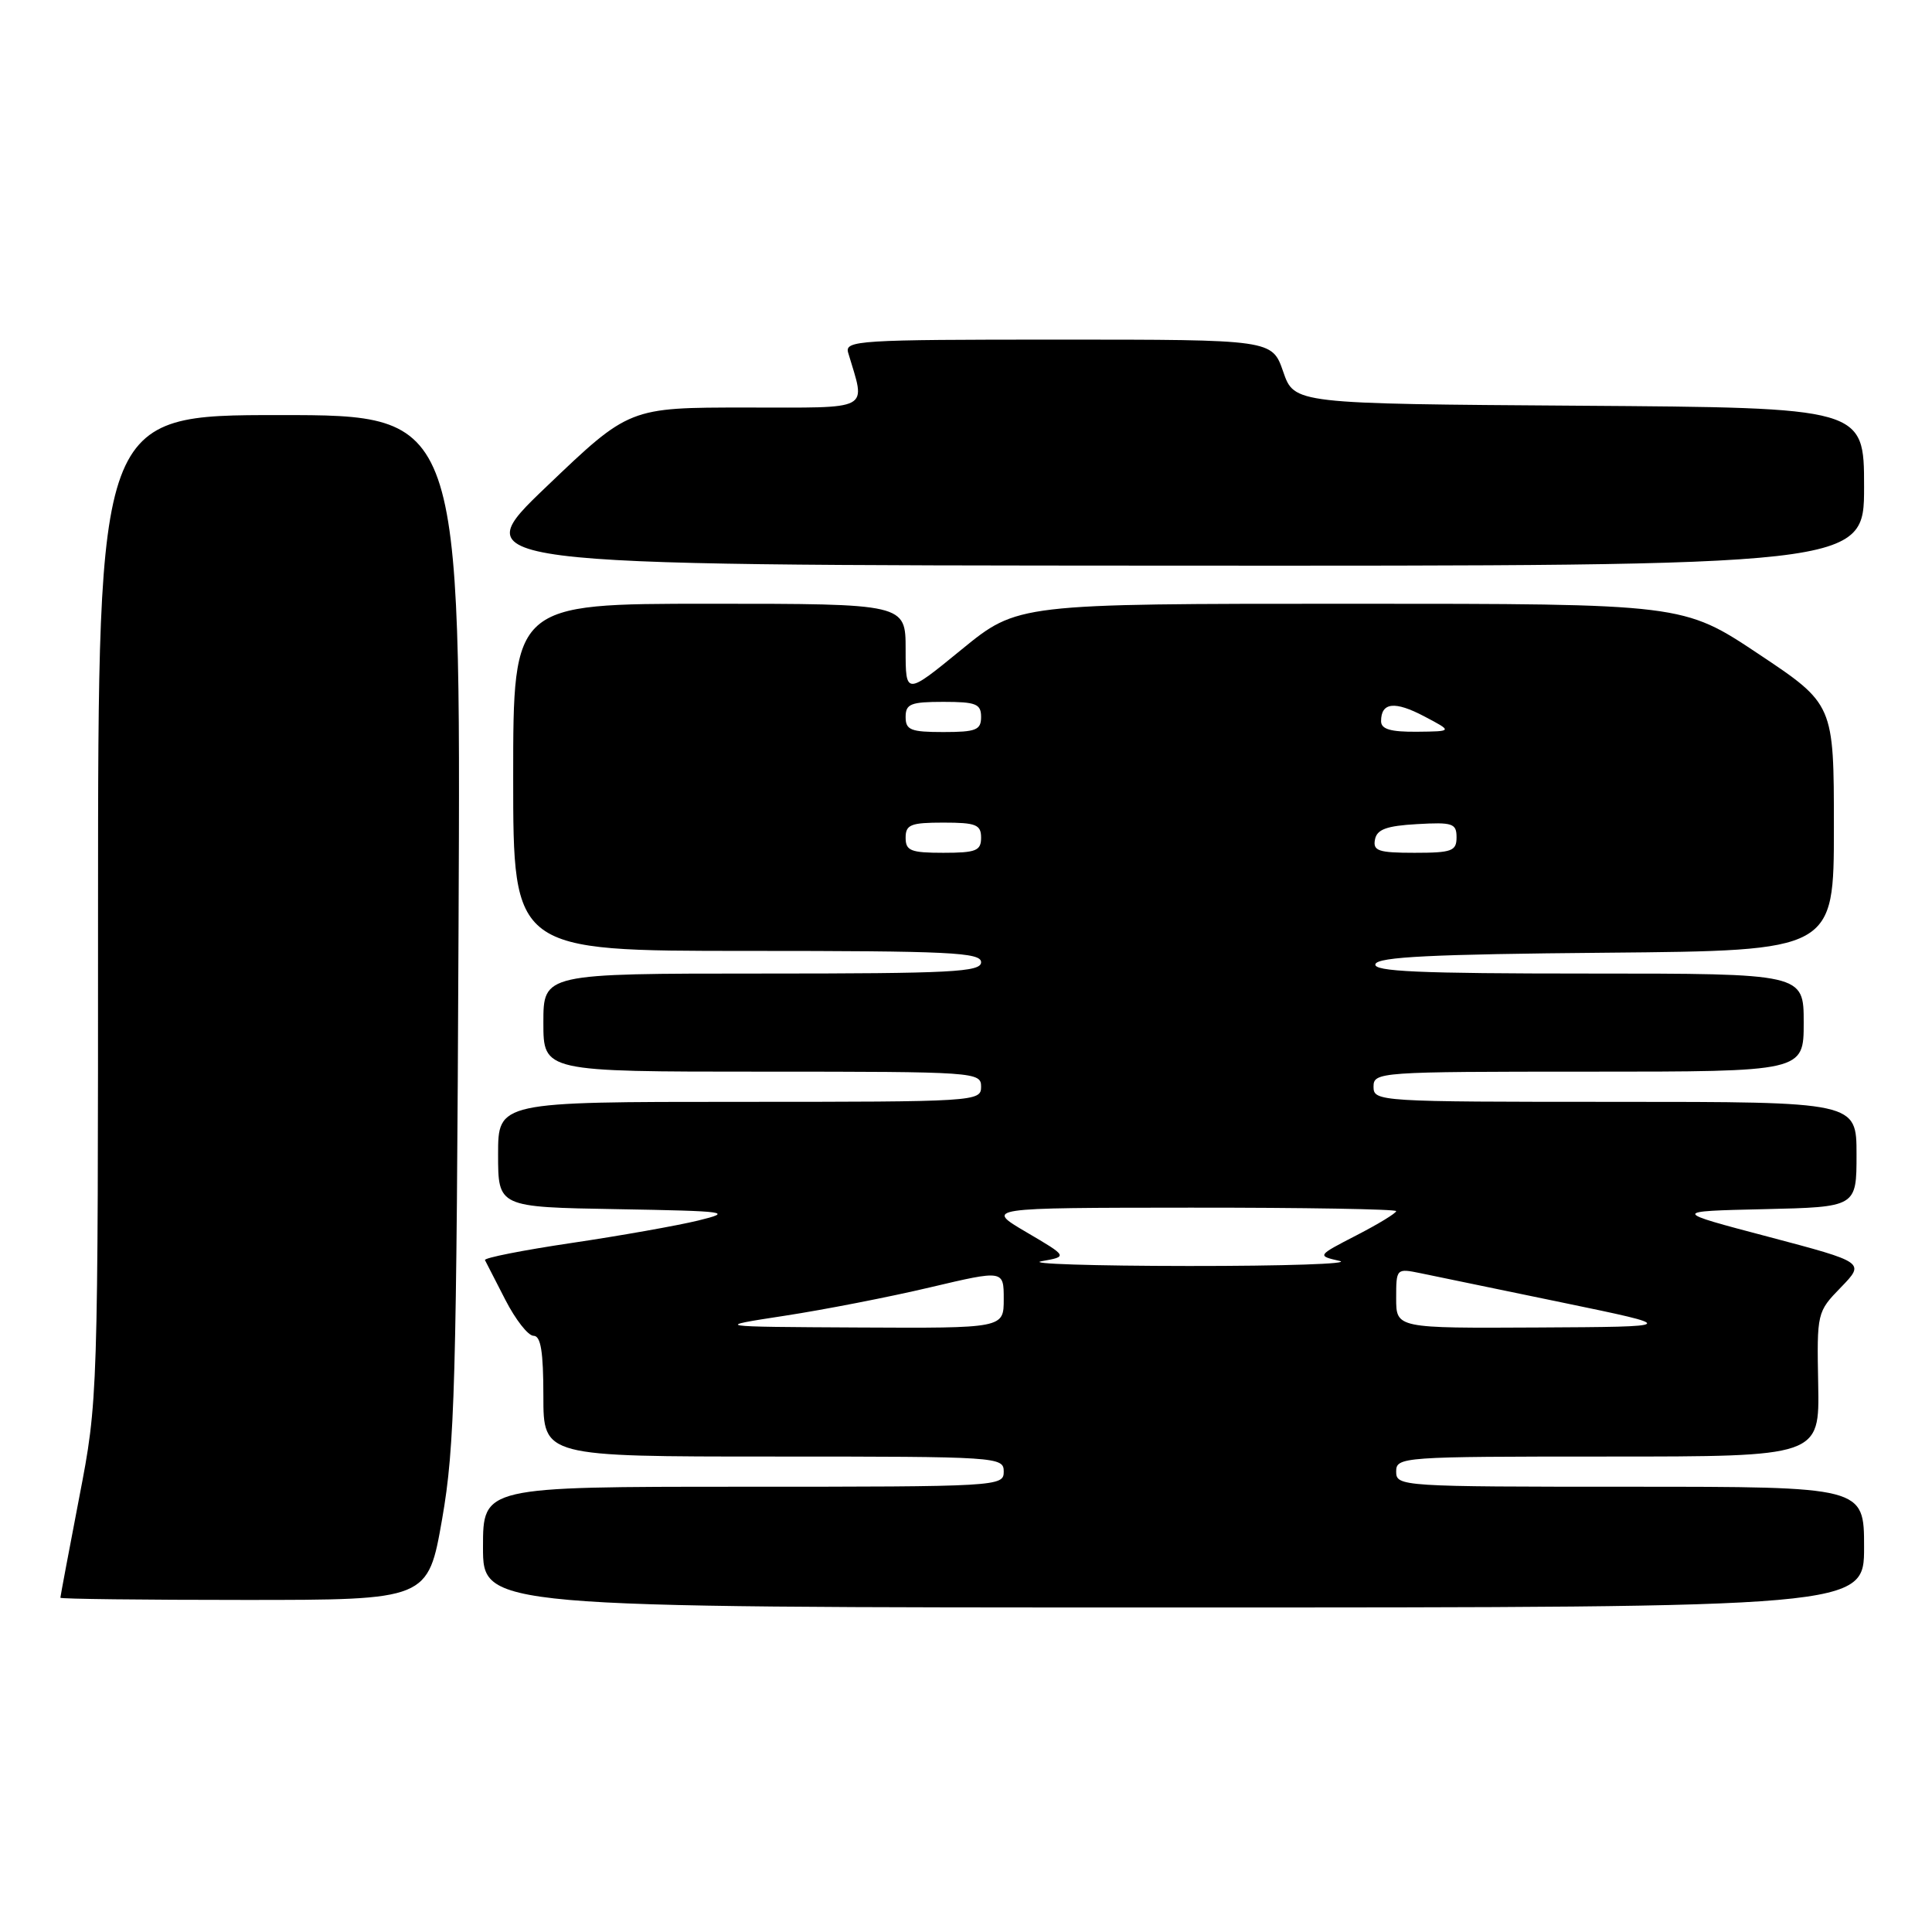 <?xml version="1.0" encoding="UTF-8" standalone="no"?>
<!DOCTYPE svg PUBLIC "-//W3C//DTD SVG 1.1//EN" "http://www.w3.org/Graphics/SVG/1.1/DTD/svg11.dtd" >
<svg xmlns="http://www.w3.org/2000/svg" xmlns:xlink="http://www.w3.org/1999/xlink" version="1.1" viewBox="0 0 256 256">
 <g >
 <path fill="currentColor"
d=" M 247.00 205.00 C 247.00 197.00 247.00 197.00 216.00 197.00 C 185.67 197.00 185.00 196.96 185.00 195.00 C 185.00 193.05 185.67 193.00 213.05 193.00 C 241.10 193.00 241.10 193.00 240.92 183.43 C 240.74 173.92 240.76 173.84 243.94 170.57 C 247.13 167.27 247.13 167.27 234.32 163.88 C 221.50 160.50 221.50 160.50 233.75 160.22 C 246.00 159.94 246.00 159.94 246.00 152.97 C 246.00 146.00 246.00 146.00 214.00 146.00 C 182.67 146.00 182.00 145.96 182.00 144.00 C 182.00 142.05 182.67 142.00 210.50 142.00 C 239.00 142.00 239.00 142.00 239.00 135.50 C 239.00 129.00 239.00 129.00 210.42 129.00 C 187.99 129.00 181.92 128.73 182.25 127.75 C 182.57 126.79 189.78 126.44 212.83 126.24 C 243.00 125.97 243.00 125.97 243.00 109.64 C 243.00 93.31 243.00 93.31 233.01 86.65 C 223.02 80.00 223.02 80.00 178.93 80.00 C 134.84 80.00 134.84 80.00 127.42 86.06 C 120.00 92.13 120.00 92.13 120.00 86.06 C 120.00 80.00 120.00 80.00 94.00 80.00 C 68.00 80.00 68.00 80.00 68.00 103.00 C 68.00 126.00 68.00 126.00 99.00 126.00 C 125.89 126.00 130.00 126.20 130.00 127.50 C 130.00 128.80 126.11 129.00 101.00 129.00 C 72.00 129.00 72.00 129.00 72.00 135.50 C 72.00 142.00 72.00 142.00 101.00 142.00 C 129.33 142.00 130.00 142.05 130.00 144.00 C 130.00 145.96 129.33 146.00 98.00 146.00 C 66.00 146.00 66.00 146.00 66.00 152.97 C 66.00 159.95 66.00 159.95 81.75 160.22 C 96.53 160.48 97.19 160.58 92.50 161.73 C 89.75 162.40 82.21 163.74 75.74 164.70 C 69.27 165.66 64.11 166.68 64.26 166.97 C 64.42 167.26 65.64 169.64 66.97 172.25 C 68.31 174.86 69.98 177.00 70.70 177.00 C 71.66 177.00 72.00 179.10 72.00 185.00 C 72.00 193.00 72.00 193.00 102.50 193.00 C 132.33 193.00 133.00 193.04 133.00 195.00 C 133.00 196.96 132.33 197.00 98.50 197.00 C 64.00 197.00 64.00 197.00 64.00 205.00 C 64.00 213.00 64.00 213.00 155.50 213.00 C 247.00 213.00 247.00 213.00 247.00 205.00 Z  M 58.59 201.25 C 60.27 191.60 60.49 183.58 60.76 122.75 C 61.07 55.00 61.07 55.00 37.03 55.00 C 13.00 55.00 13.00 55.00 12.99 120.25 C 12.99 185.50 12.99 185.50 10.49 198.46 C 9.12 205.58 8.00 211.55 8.00 211.71 C 8.00 211.87 18.96 212.00 32.36 212.00 C 56.71 212.00 56.71 212.00 58.59 201.25 Z  M 247.00 64.51 C 247.00 54.02 247.00 54.02 209.25 53.76 C 171.50 53.50 171.50 53.50 170.03 49.25 C 168.56 45.00 168.56 45.00 140.21 45.00 C 113.68 45.00 111.90 45.11 112.39 46.75 C 114.71 54.58 115.80 54.00 98.79 54.00 C 83.37 54.00 83.37 54.00 72.44 64.45 C 61.50 74.90 61.50 74.90 154.25 74.95 C 247.00 75.00 247.00 75.00 247.00 64.51 Z  M 104.00 174.34 C 109.22 173.54 117.89 171.85 123.25 170.58 C 133.00 168.28 133.00 168.28 133.00 172.14 C 133.00 176.00 133.00 176.00 113.75 175.90 C 94.50 175.80 94.50 175.80 104.00 174.34 Z  M 185.00 172.03 C 185.00 168.07 185.02 168.05 188.25 168.71 C 190.04 169.07 198.47 170.82 207.00 172.59 C 222.50 175.80 222.50 175.80 203.75 175.90 C 185.00 176.00 185.00 176.00 185.00 172.03 Z  M 138.00 167.12 C 141.50 166.50 141.50 166.50 136.00 163.27 C 130.50 160.04 130.50 160.04 157.75 160.02 C 172.74 160.01 185.00 160.22 185.00 160.48 C 185.00 160.75 182.64 162.19 179.75 163.68 C 174.50 166.39 174.50 166.39 177.50 167.08 C 179.15 167.46 170.15 167.76 157.50 167.75 C 144.85 167.74 136.07 167.46 138.00 167.12 Z  M 120.00 111.00 C 120.00 109.27 120.67 109.00 125.00 109.00 C 129.33 109.00 130.00 109.27 130.00 111.00 C 130.00 112.73 129.33 113.00 125.00 113.00 C 120.67 113.00 120.00 112.73 120.00 111.00 Z  M 182.19 111.25 C 182.44 109.90 183.71 109.43 187.76 109.20 C 192.48 108.93 193.00 109.10 193.00 110.95 C 193.00 112.77 192.38 113.00 187.43 113.00 C 182.66 113.00 181.90 112.75 182.19 111.25 Z  M 120.00 95.00 C 120.00 93.27 120.67 93.00 125.00 93.00 C 129.33 93.00 130.00 93.27 130.00 95.00 C 130.00 96.73 129.33 97.00 125.00 97.00 C 120.67 97.00 120.00 96.73 120.00 95.00 Z  M 183.00 95.56 C 183.00 93.06 184.81 92.86 188.72 94.92 C 192.50 96.91 192.50 96.91 187.75 96.96 C 184.26 96.99 183.00 96.62 183.00 95.56 Z "/>
</g>
</svg>